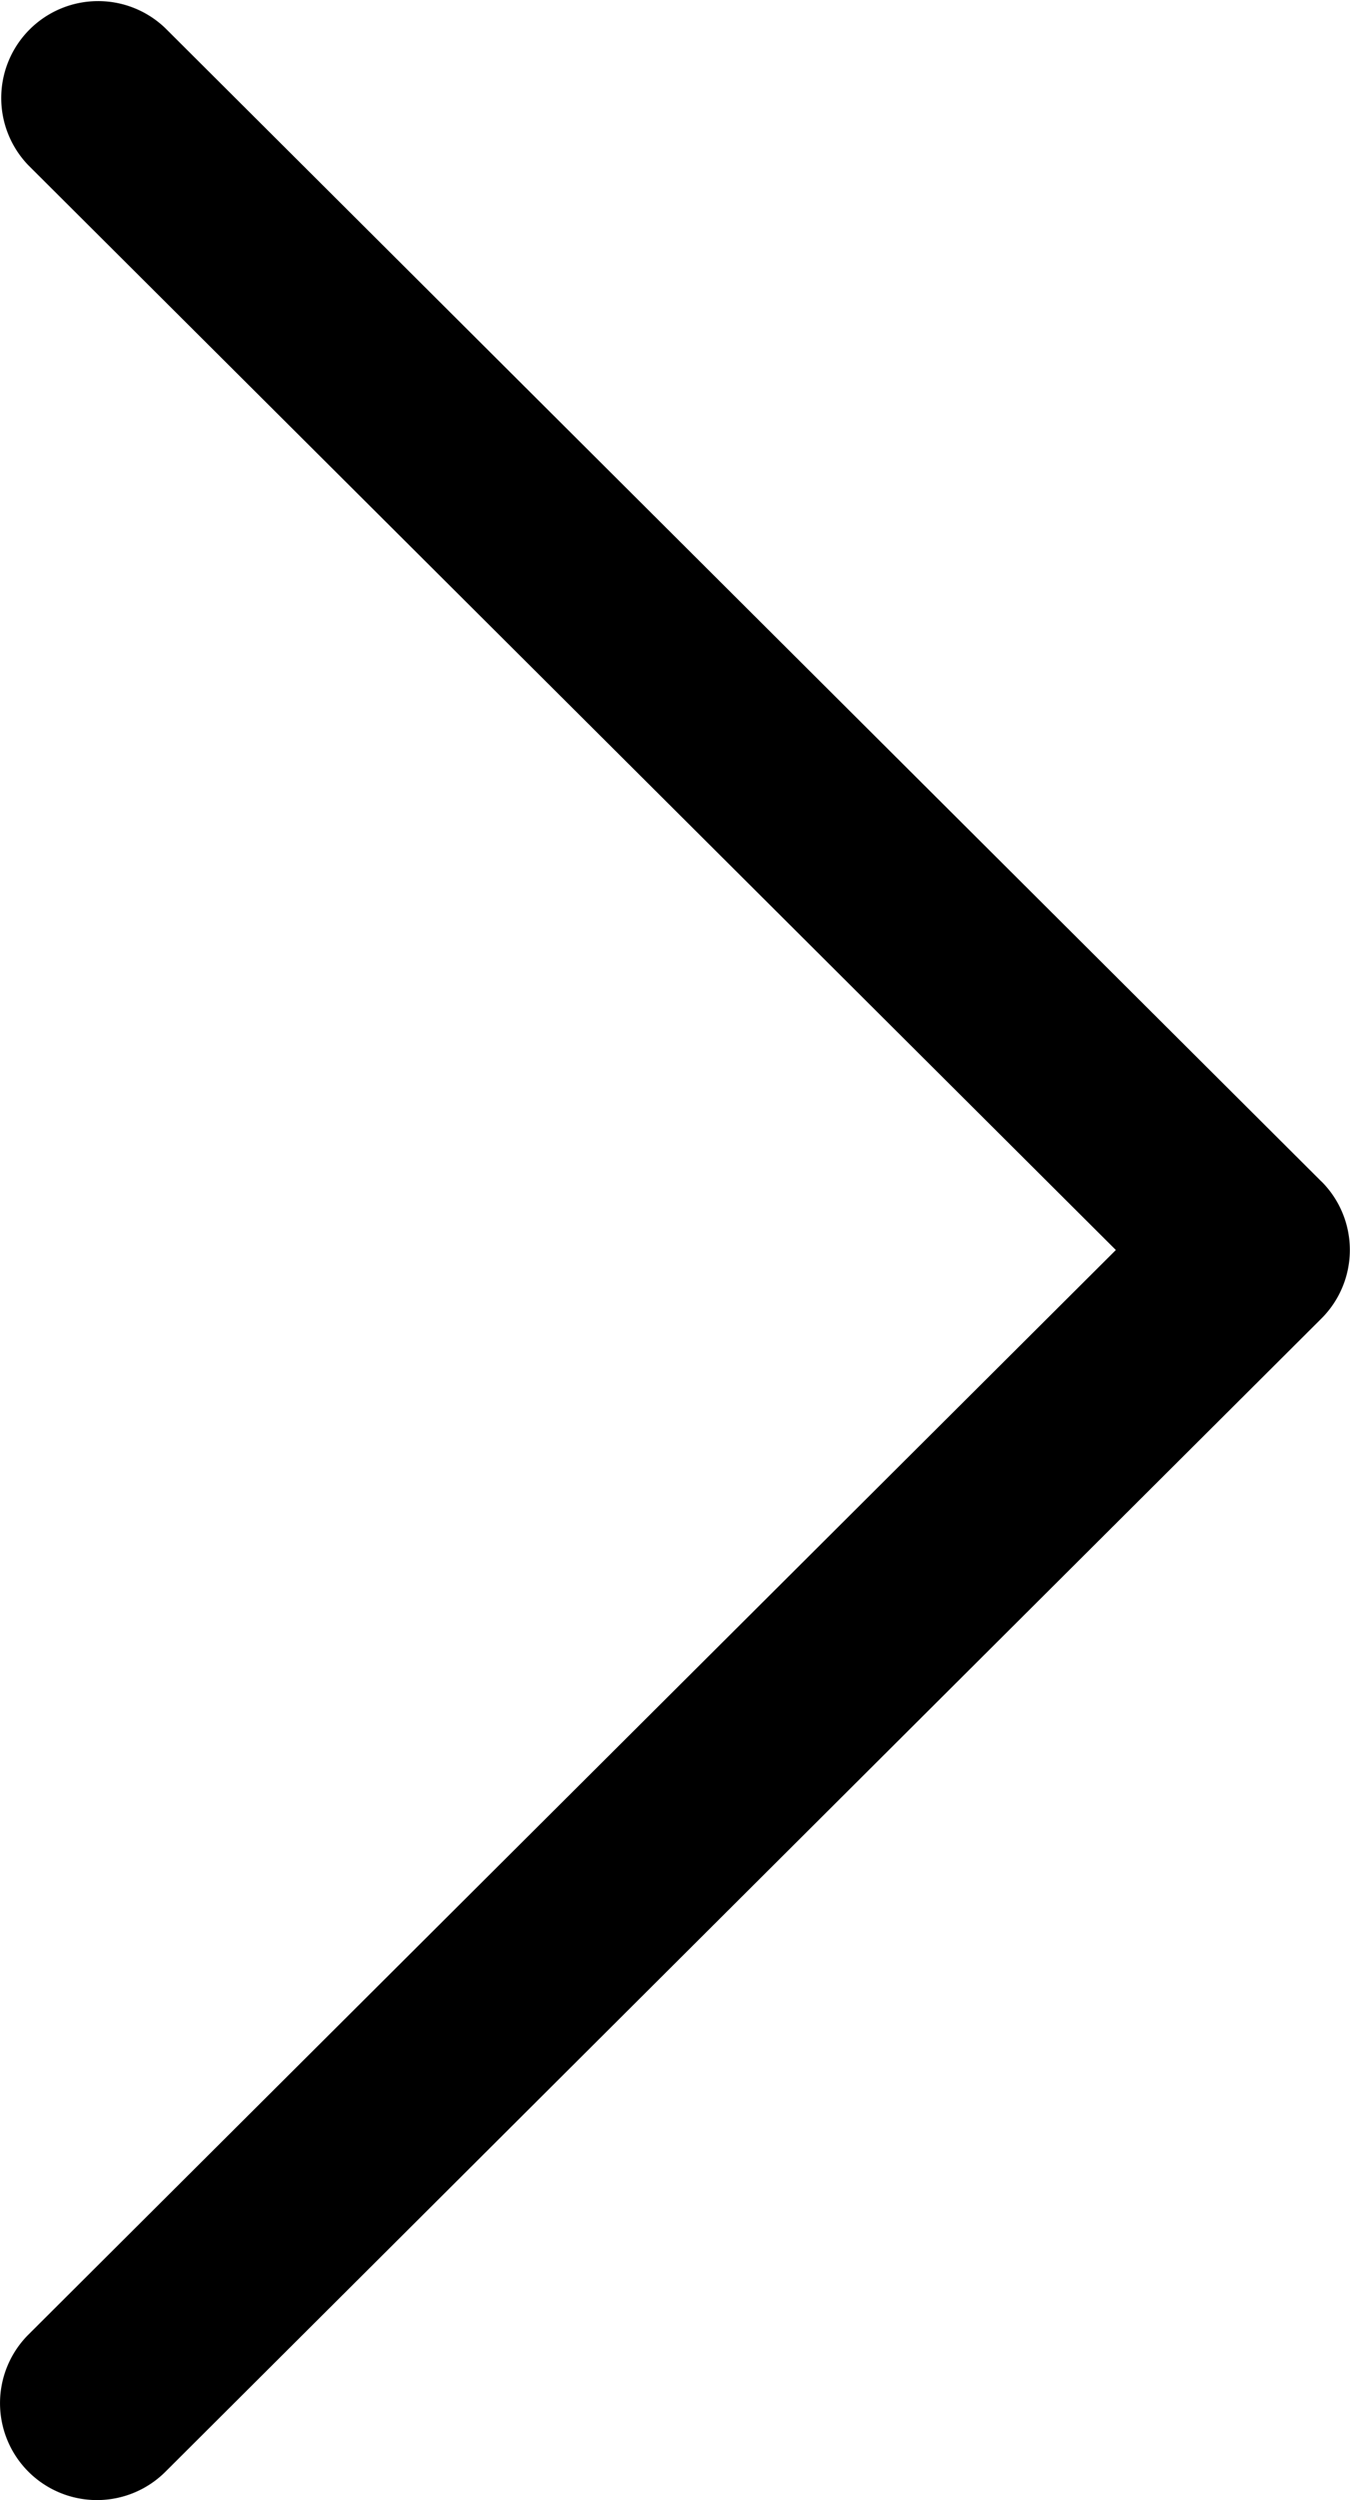 <svg xmlns="http://www.w3.org/2000/svg" width="16.202" height="30" viewBox="0 0 16.202 30"><g transform="translate(-146.742 0)"><g transform="translate(117.742 0)"><path d="M133.6,14.177,119.727.339a1.163,1.163,0,0,0-1.642,1.647L131.134,15l-13.05,13.014a1.163,1.163,0,0,0,1.643,1.647L133.6,15.823a1.162,1.162,0,0,0,0-1.647Z" transform="translate(-88.742 0)"/></g></g></svg>
